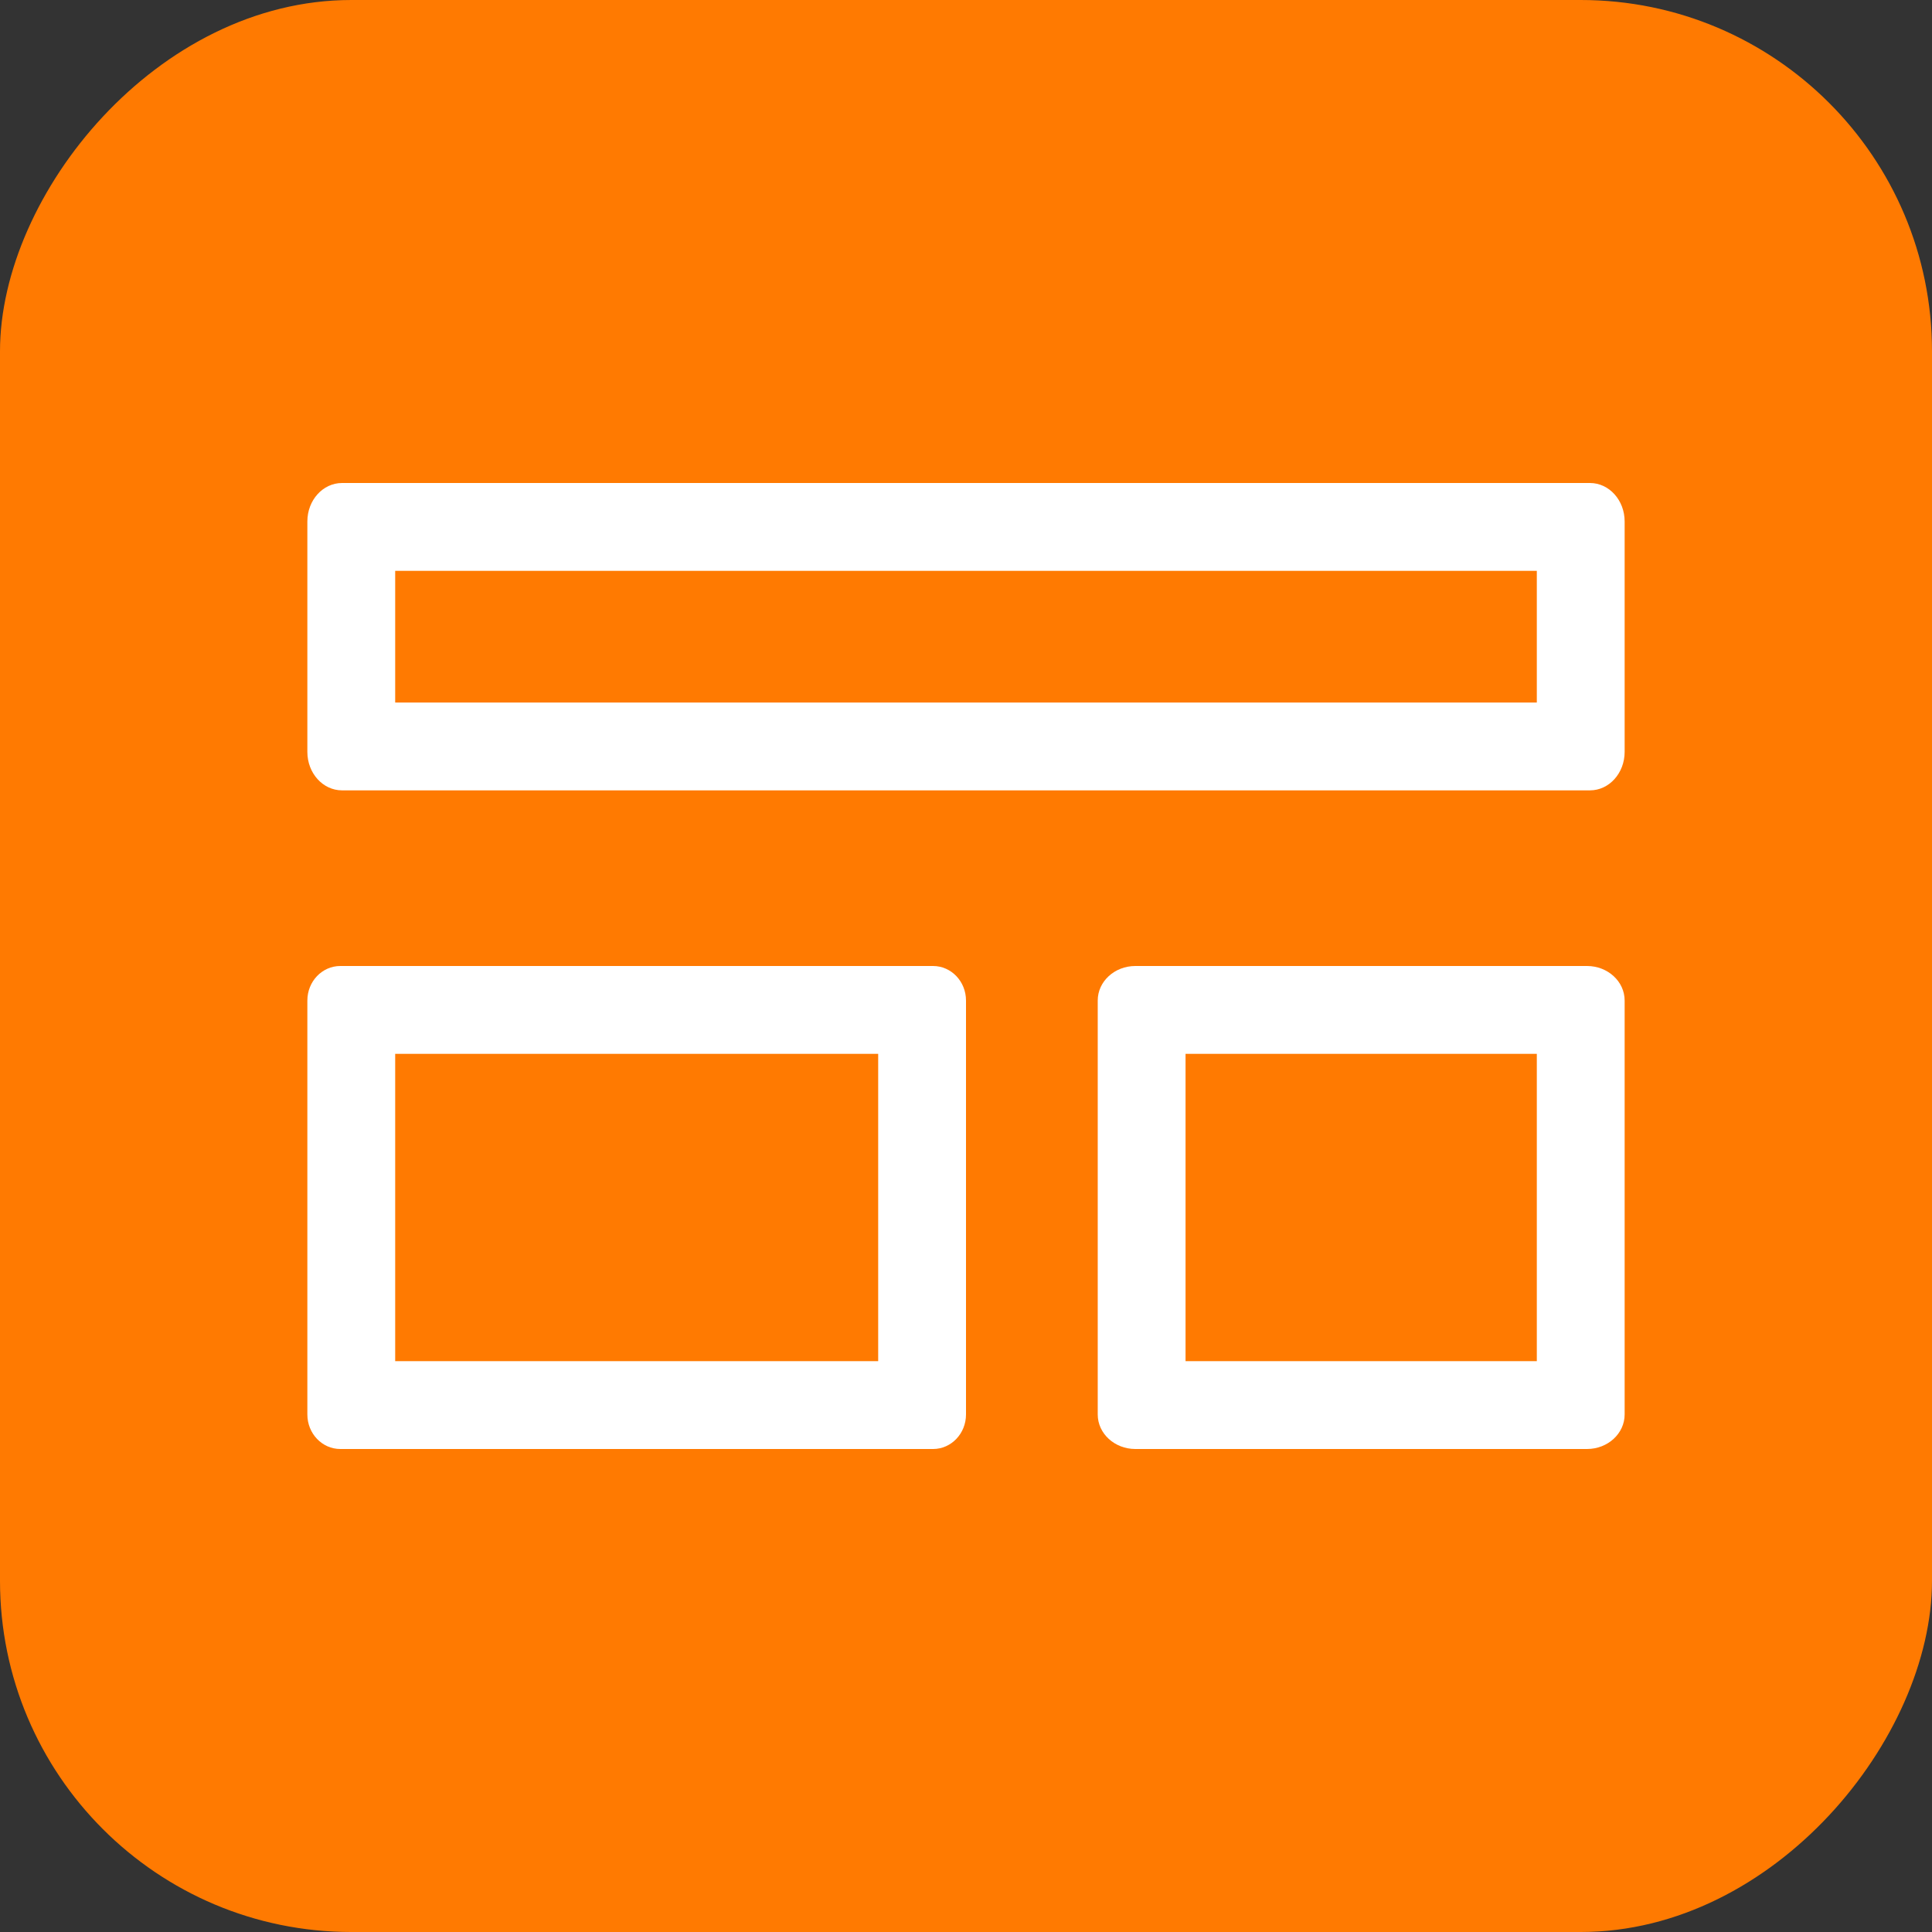 <svg xmlns="http://www.w3.org/2000/svg" width="44" height="44" viewBox="0 0 44 44">
    <rect x="0" y="0" width="44" height="44" fill="#333333" stroke="none"/>
    <g fill="none" fill-rule="evenodd">
        <rect width="44" height="44" fill="#FF7A01" rx="8" transform="matrix(-1 0 0 1 44 0)"/>
        <path fill="none" d="M42 2H2v40h40z" opacity=".5"/>
        <path fill="#FFF" fill-rule="nonzero" d="M9 24v7h11v-7H9zm12.25-2c.414 0 .75.352.75.786v9.428c0 .434-.336.786-.75.786H7.75c-.414 0-.75-.352-.75-.786v-9.428c0-.434.336-.786.75-.786h13.5zM35 31v-7h-8v7h8zm2 1.214c0 .434-.384.786-.857.786H25.857c-.473 0-.857-.352-.857-.786v-9.428c0-.434.384-.786.857-.786h10.286c.473 0 .857.352.857.786v9.428zM35 16v-3H9v3h26zm1.21 2H7.79c-.437 0-.79-.392-.79-.875v-5.25c0-.483.353-.875.79-.875h28.42c.437 0 .79.392.79.875v5.25c0 .483-.353.875-.79.875z"/>
    </g>
</svg>

